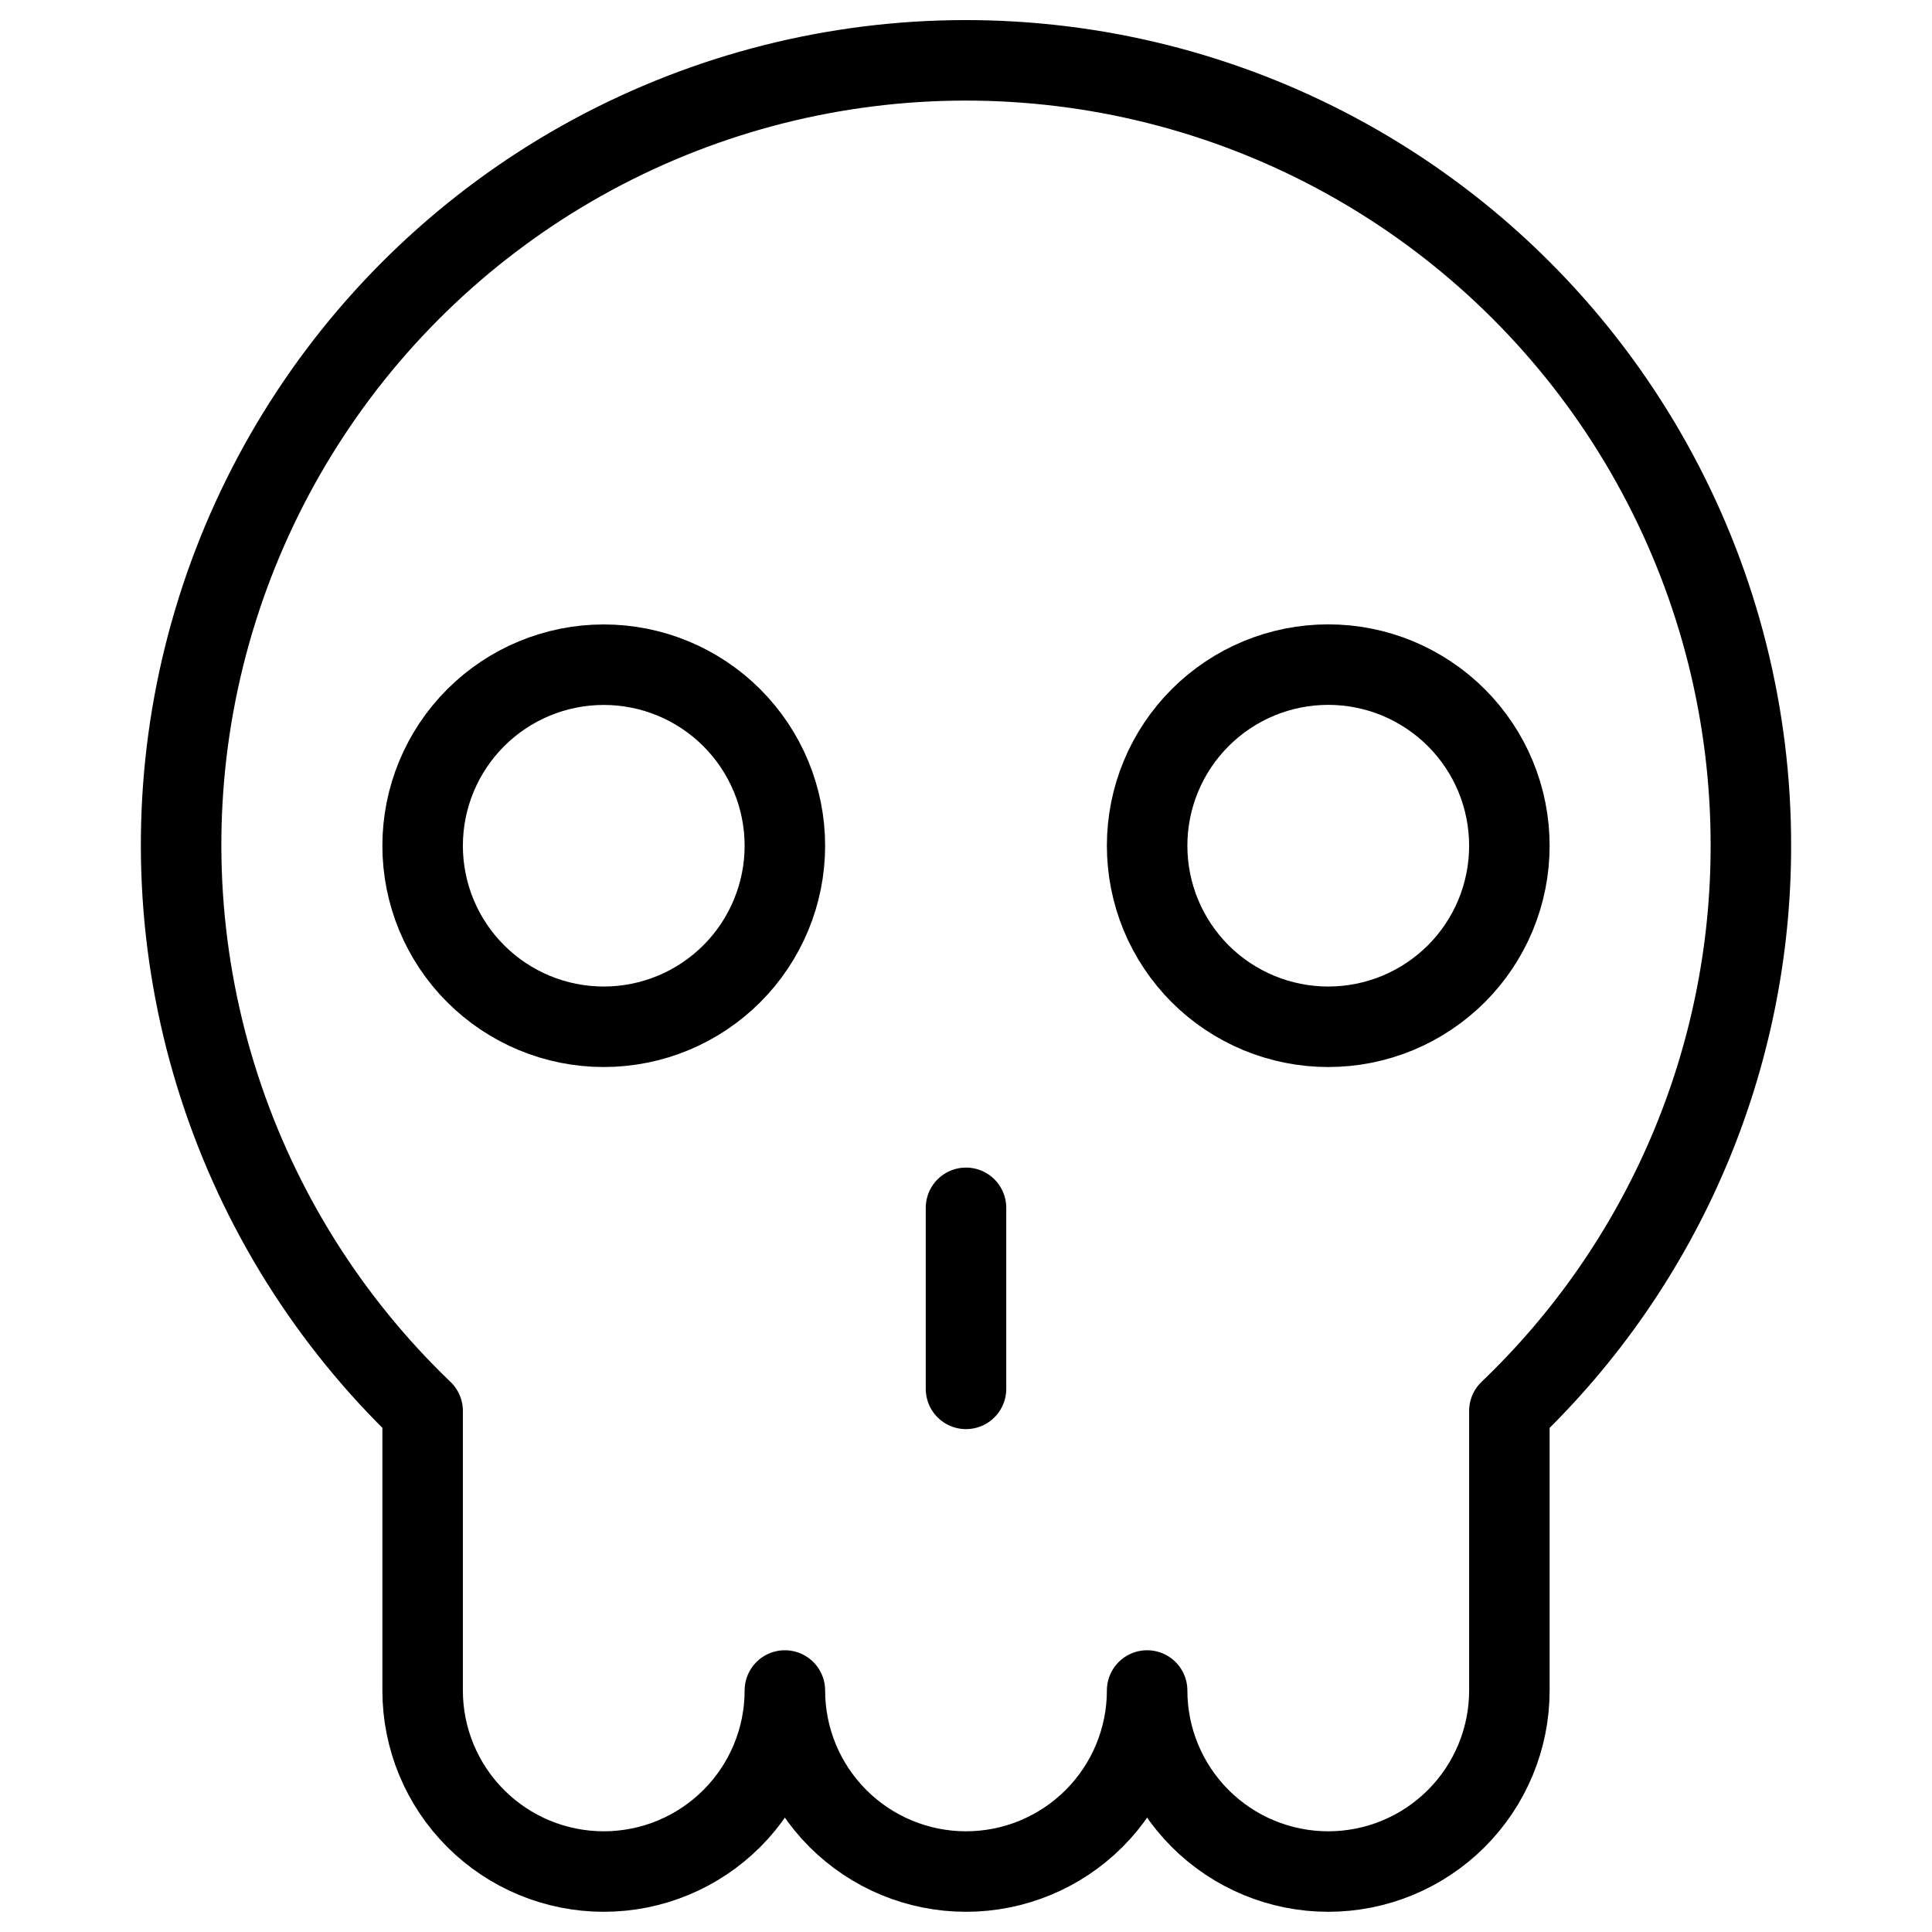 <svg xmlns="http://www.w3.org/2000/svg" fill="none" viewBox="0 0 24 24" id="Skull-1--Streamline-Ultimate">
  <desc>
    Skull 1 Streamline Icon: https://streamlinehq.com
  </desc>
  <path stroke="#000000" stroke-linecap="round" stroke-linejoin="round" d="M21.75 10.506c0.002 -1.612 -0.396 -3.199 -1.159 -4.619 -0.762 -1.42 -1.865 -2.629 -3.21 -3.519 -1.345 -0.89 -2.889 -1.432 -4.495 -1.578 -1.606 -0.147 -3.223 0.107 -4.706 0.738 -1.484 0.631 -2.787 1.621 -3.794 2.879C3.379 5.666 2.7 7.155 2.409 8.74c-0.29 1.585 -0.183 3.218 0.313 4.751 0.496 1.534 1.364 2.92 2.528 4.036v3.473c0 0.596 0.237 1.168 0.659 1.59 0.422 0.422 0.994 0.659 1.591 0.659 0.597 0 1.169 -0.237 1.591 -0.659 0.422 -0.422 0.659 -0.994 0.659 -1.59 0 0.596 0.237 1.168 0.659 1.59 0.422 0.422 0.994 0.659 1.591 0.659s1.169 -0.237 1.591 -0.659c0.422 -0.422 0.659 -0.994 0.659 -1.59 0 0.596 0.237 1.168 0.659 1.59 0.422 0.422 0.994 0.659 1.591 0.659s1.169 -0.237 1.591 -0.659c0.422 -0.422 0.659 -0.994 0.659 -1.59v-3.473c0.949 -0.907 1.704 -1.997 2.22 -3.204 0.516 -1.207 0.781 -2.506 0.78 -3.818Z" stroke-width="1"></path>
  <path stroke="#000000" stroke-linecap="round" stroke-linejoin="round" d="M5.25 10.506c0 0.597 0.237 1.169 0.659 1.59 0.422 0.422 0.994 0.659 1.591 0.659 0.597 0 1.169 -0.237 1.591 -0.659 0.422 -0.422 0.659 -0.994 0.659 -1.59 0 -0.596 -0.237 -1.168 -0.659 -1.59 -0.422 -0.422 -0.994 -0.659 -1.591 -0.659 -0.597 0 -1.169 0.237 -1.591 0.659 -0.422 0.422 -0.659 0.994 -0.659 1.59Z" stroke-width="1"></path>
  <path stroke="#000000" stroke-linecap="round" stroke-linejoin="round" d="M14.25 10.506c0 0.295 0.058 0.588 0.171 0.861 0.113 0.273 0.279 0.521 0.488 0.73 0.209 0.209 0.457 0.374 0.73 0.487 0.273 0.113 0.566 0.171 0.861 0.171s0.588 -0.058 0.861 -0.171c0.273 -0.113 0.521 -0.279 0.73 -0.487 0.209 -0.209 0.375 -0.457 0.488 -0.73 0.113 -0.273 0.171 -0.565 0.171 -0.861 0 -0.295 -0.058 -0.588 -0.171 -0.861 -0.113 -0.273 -0.279 -0.521 -0.488 -0.73 -0.209 -0.209 -0.457 -0.374 -0.73 -0.488 -0.273 -0.113 -0.566 -0.171 -0.861 -0.171s-0.588 0.058 -0.861 0.171c-0.273 0.113 -0.521 0.279 -0.73 0.488 -0.209 0.209 -0.375 0.457 -0.488 0.73 -0.113 0.273 -0.171 0.565 -0.171 0.861Z" stroke-width="1"></path>
  <path stroke="#000000" stroke-linecap="round" stroke-linejoin="round" d="M12 15.004v2.249" stroke-width="1"></path>
</svg>